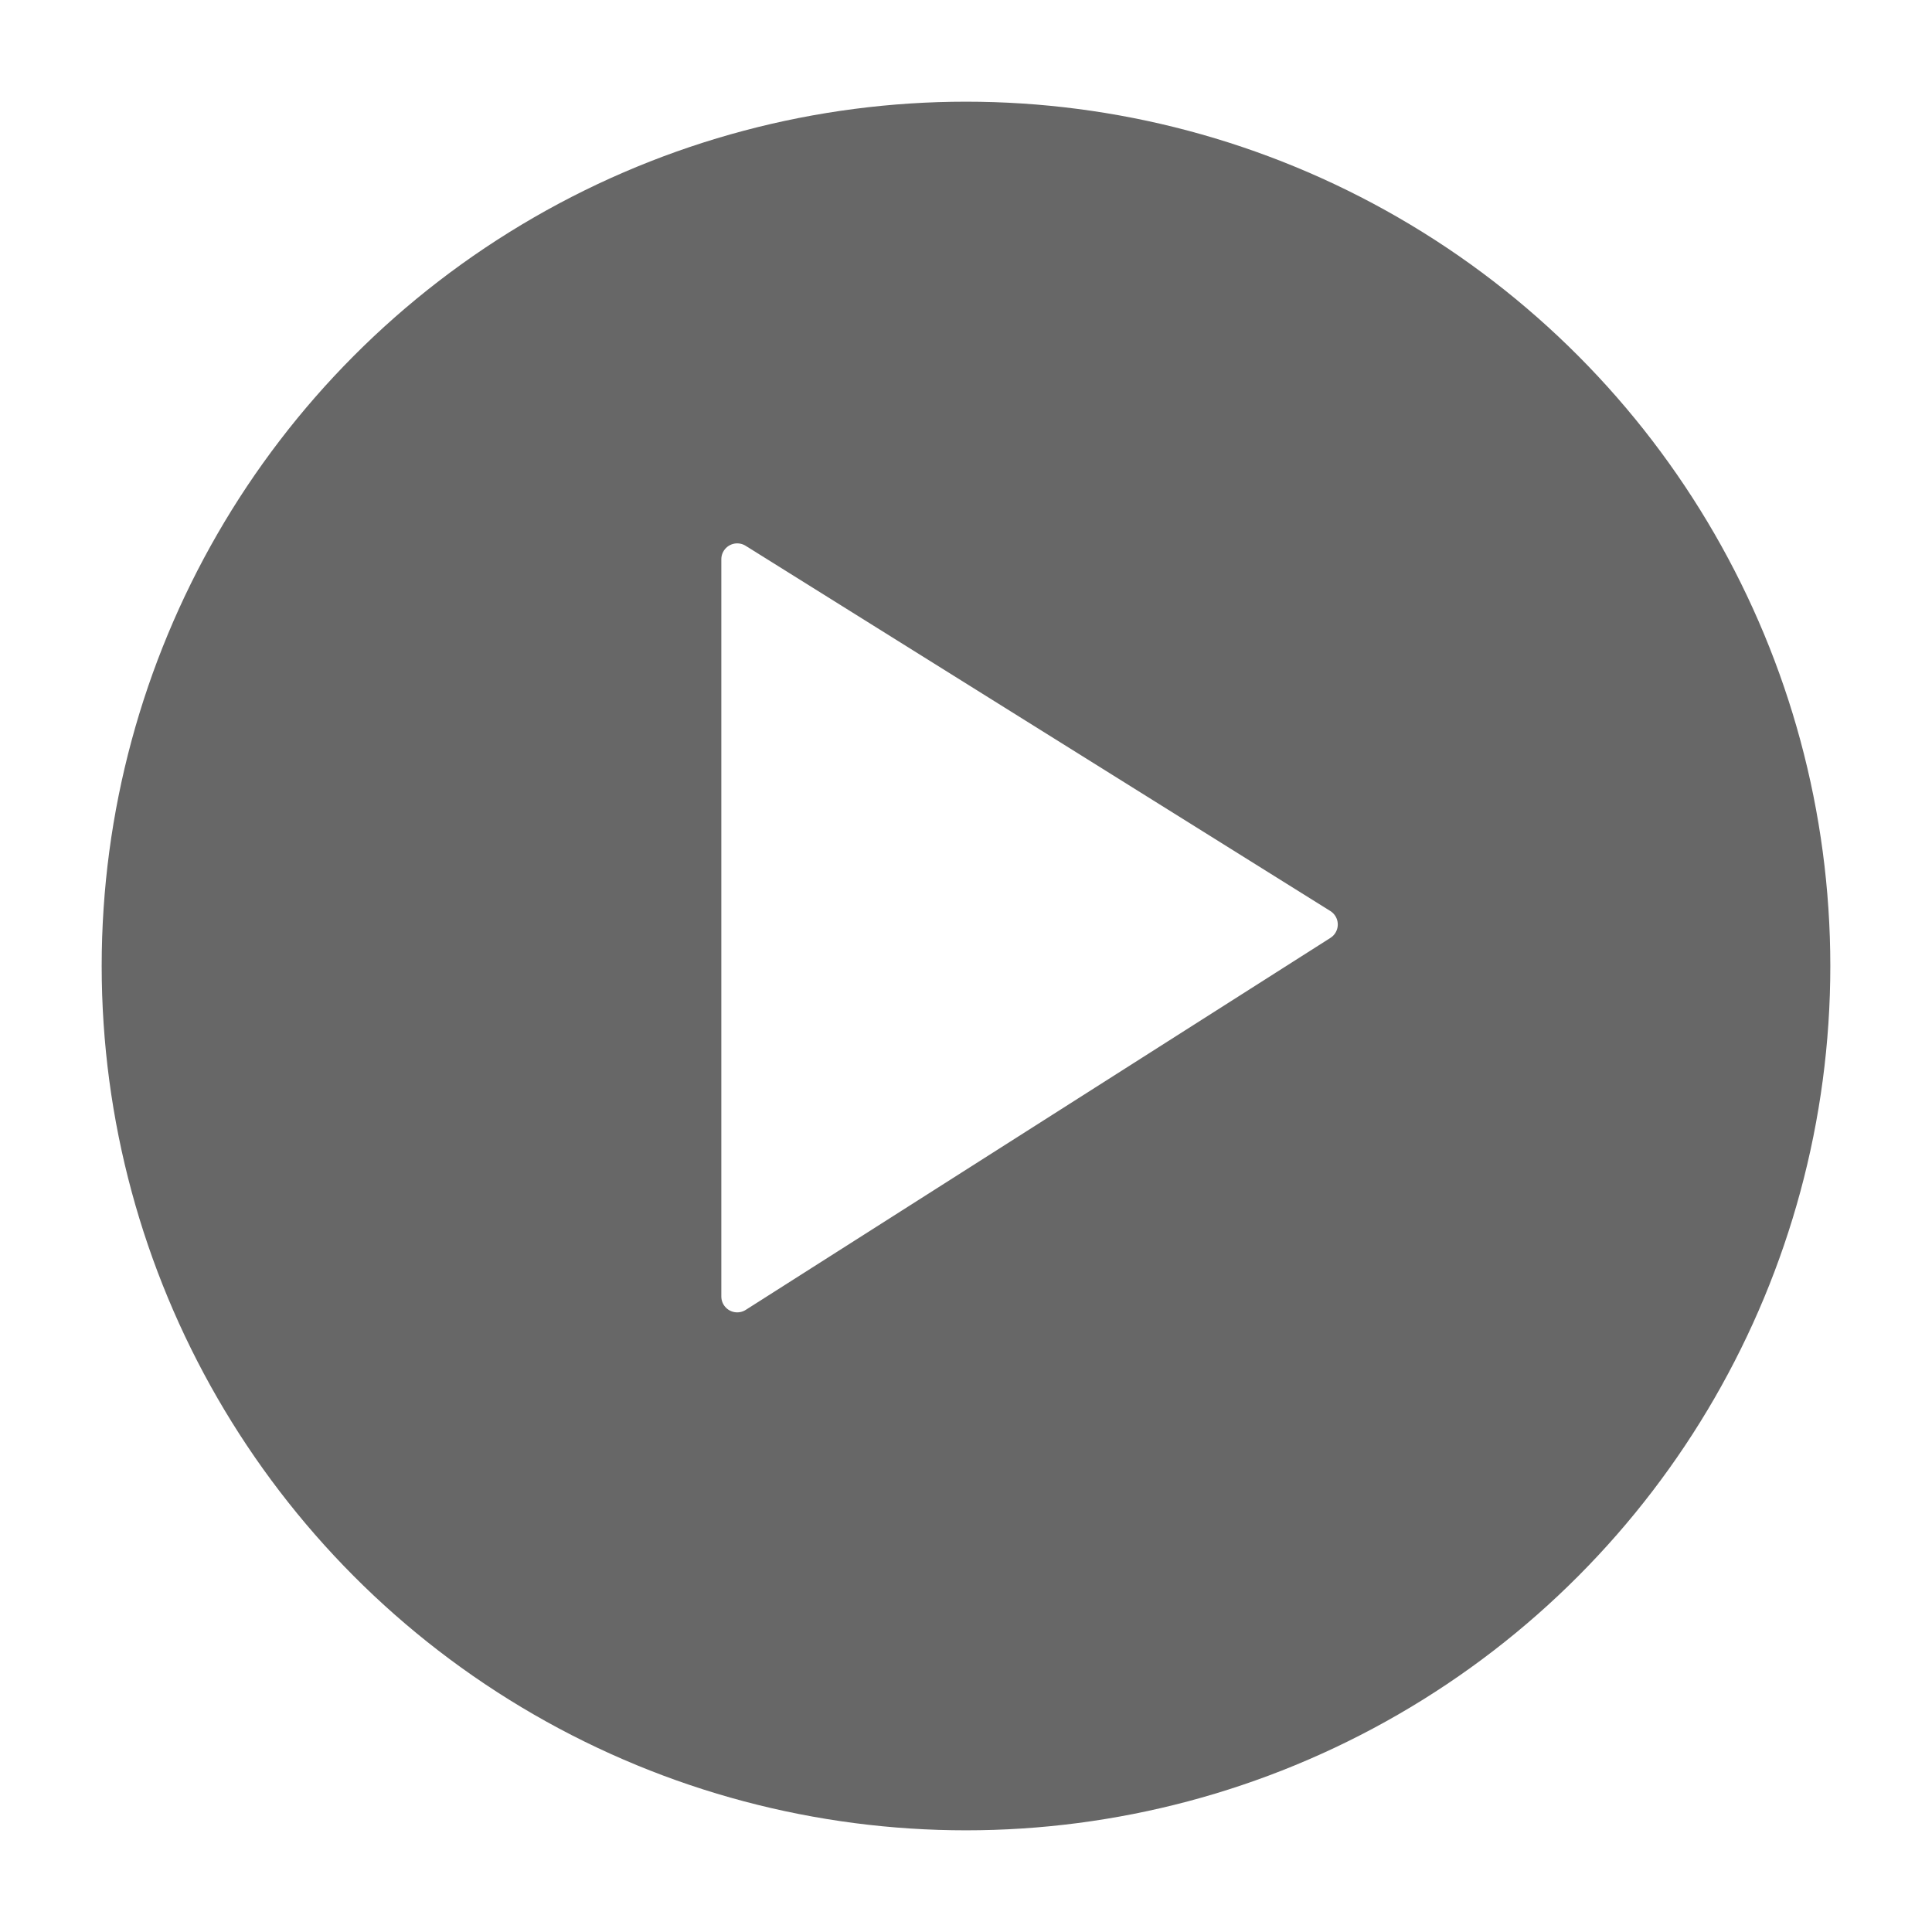 <svg width="76px" height="76px" viewBox="0 0 76 76" version="1.1" xmlns="http://www.w3.org/2000/svg" xmlns:xlink="http://www.w3.org/1999/xlink">
    <!-- Generator: Sketch 64 (93537) - https://sketch.com -->
    <title>Group 5</title>
    <desc>Created with Sketch.</desc>
    <defs>
        <circle id="path-1" cx="34" cy="34" r="29.143"></circle>
        <filter x="-12.0%" y="-12.0%" width="124.0%" height="124.0%" filterUnits="objectBoundingBox" id="filter-2">
            <feOffset dx="0" dy="-2" in="SourceAlpha" result="shadowOffsetOuter1"></feOffset>
            <feGaussianBlur stdDeviation="6" in="shadowOffsetOuter1" result="shadowBlurOuter1"></feGaussianBlur>
            <feColorMatrix values="0 0 0 0 0   0 0 0 0 0   0 0 0 0 0  0 0 0 0.117 0" type="matrix" in="shadowBlurOuter1"></feColorMatrix>
        </filter>
        <filter x="-17.6%" y="-17.6%" width="135.3%" height="135.3%" filterUnits="objectBoundingBox" id="filter-3">
            <feOffset dx="0" dy="2" in="SourceAlpha" result="shadowOffsetOuter1"></feOffset>
            <feGaussianBlur stdDeviation="2" in="shadowOffsetOuter1" result="shadowBlurOuter1"></feGaussianBlur>
            <feColorMatrix values="0 0 0 0 0   0 0 0 0 0   0 0 0 0 0  0 0 0 0.114 0" type="matrix" in="shadowBlurOuter1" result="shadowMatrixOuter1"></feColorMatrix>
            <feMerge>
                <feMergeNode in="shadowMatrixOuter1"></feMergeNode>
                <feMergeNode in="SourceGraphic"></feMergeNode>
            </feMerge>
        </filter>
    </defs>
    <g id="replay-and-shop-now" stroke="none" stroke-width="1" fill="none" fill-rule="evenodd">
        <g id="low-power-mode---play-button" transform="translate(-150, -286)">
            <g id="Group-6">
                <g id="Group-5" transform="translate(154, 288)">
                    <g id="Group-7-Copy">
                        <g id="Oval" opacity="0">
                            <use fill="black" fill-opacity="1" filter="url(#filter-2)" xlink:href="#path-1"></use>
                            <use fill="#FFFFFF" fill-rule="evenodd" xlink:href="#path-1"></use>
                        </g>
                        <g id="Group-9" filter="url(#filter-3)" fill="#000000" opacity="0.595">
                            <circle id="Oval" cx="34" cy="34" r="34"></circle>
                        </g>
                    </g>
                    <polygon id="Stroke-1" stroke="#FFFFFF" stroke-width="1.25" fill="#FFFFFF" stroke-linecap="round" stroke-linejoin="round" points="25 49 25 20 48 34.367"></polygon>
                </g>
            </g>
        </g>
    </g>
</svg>
